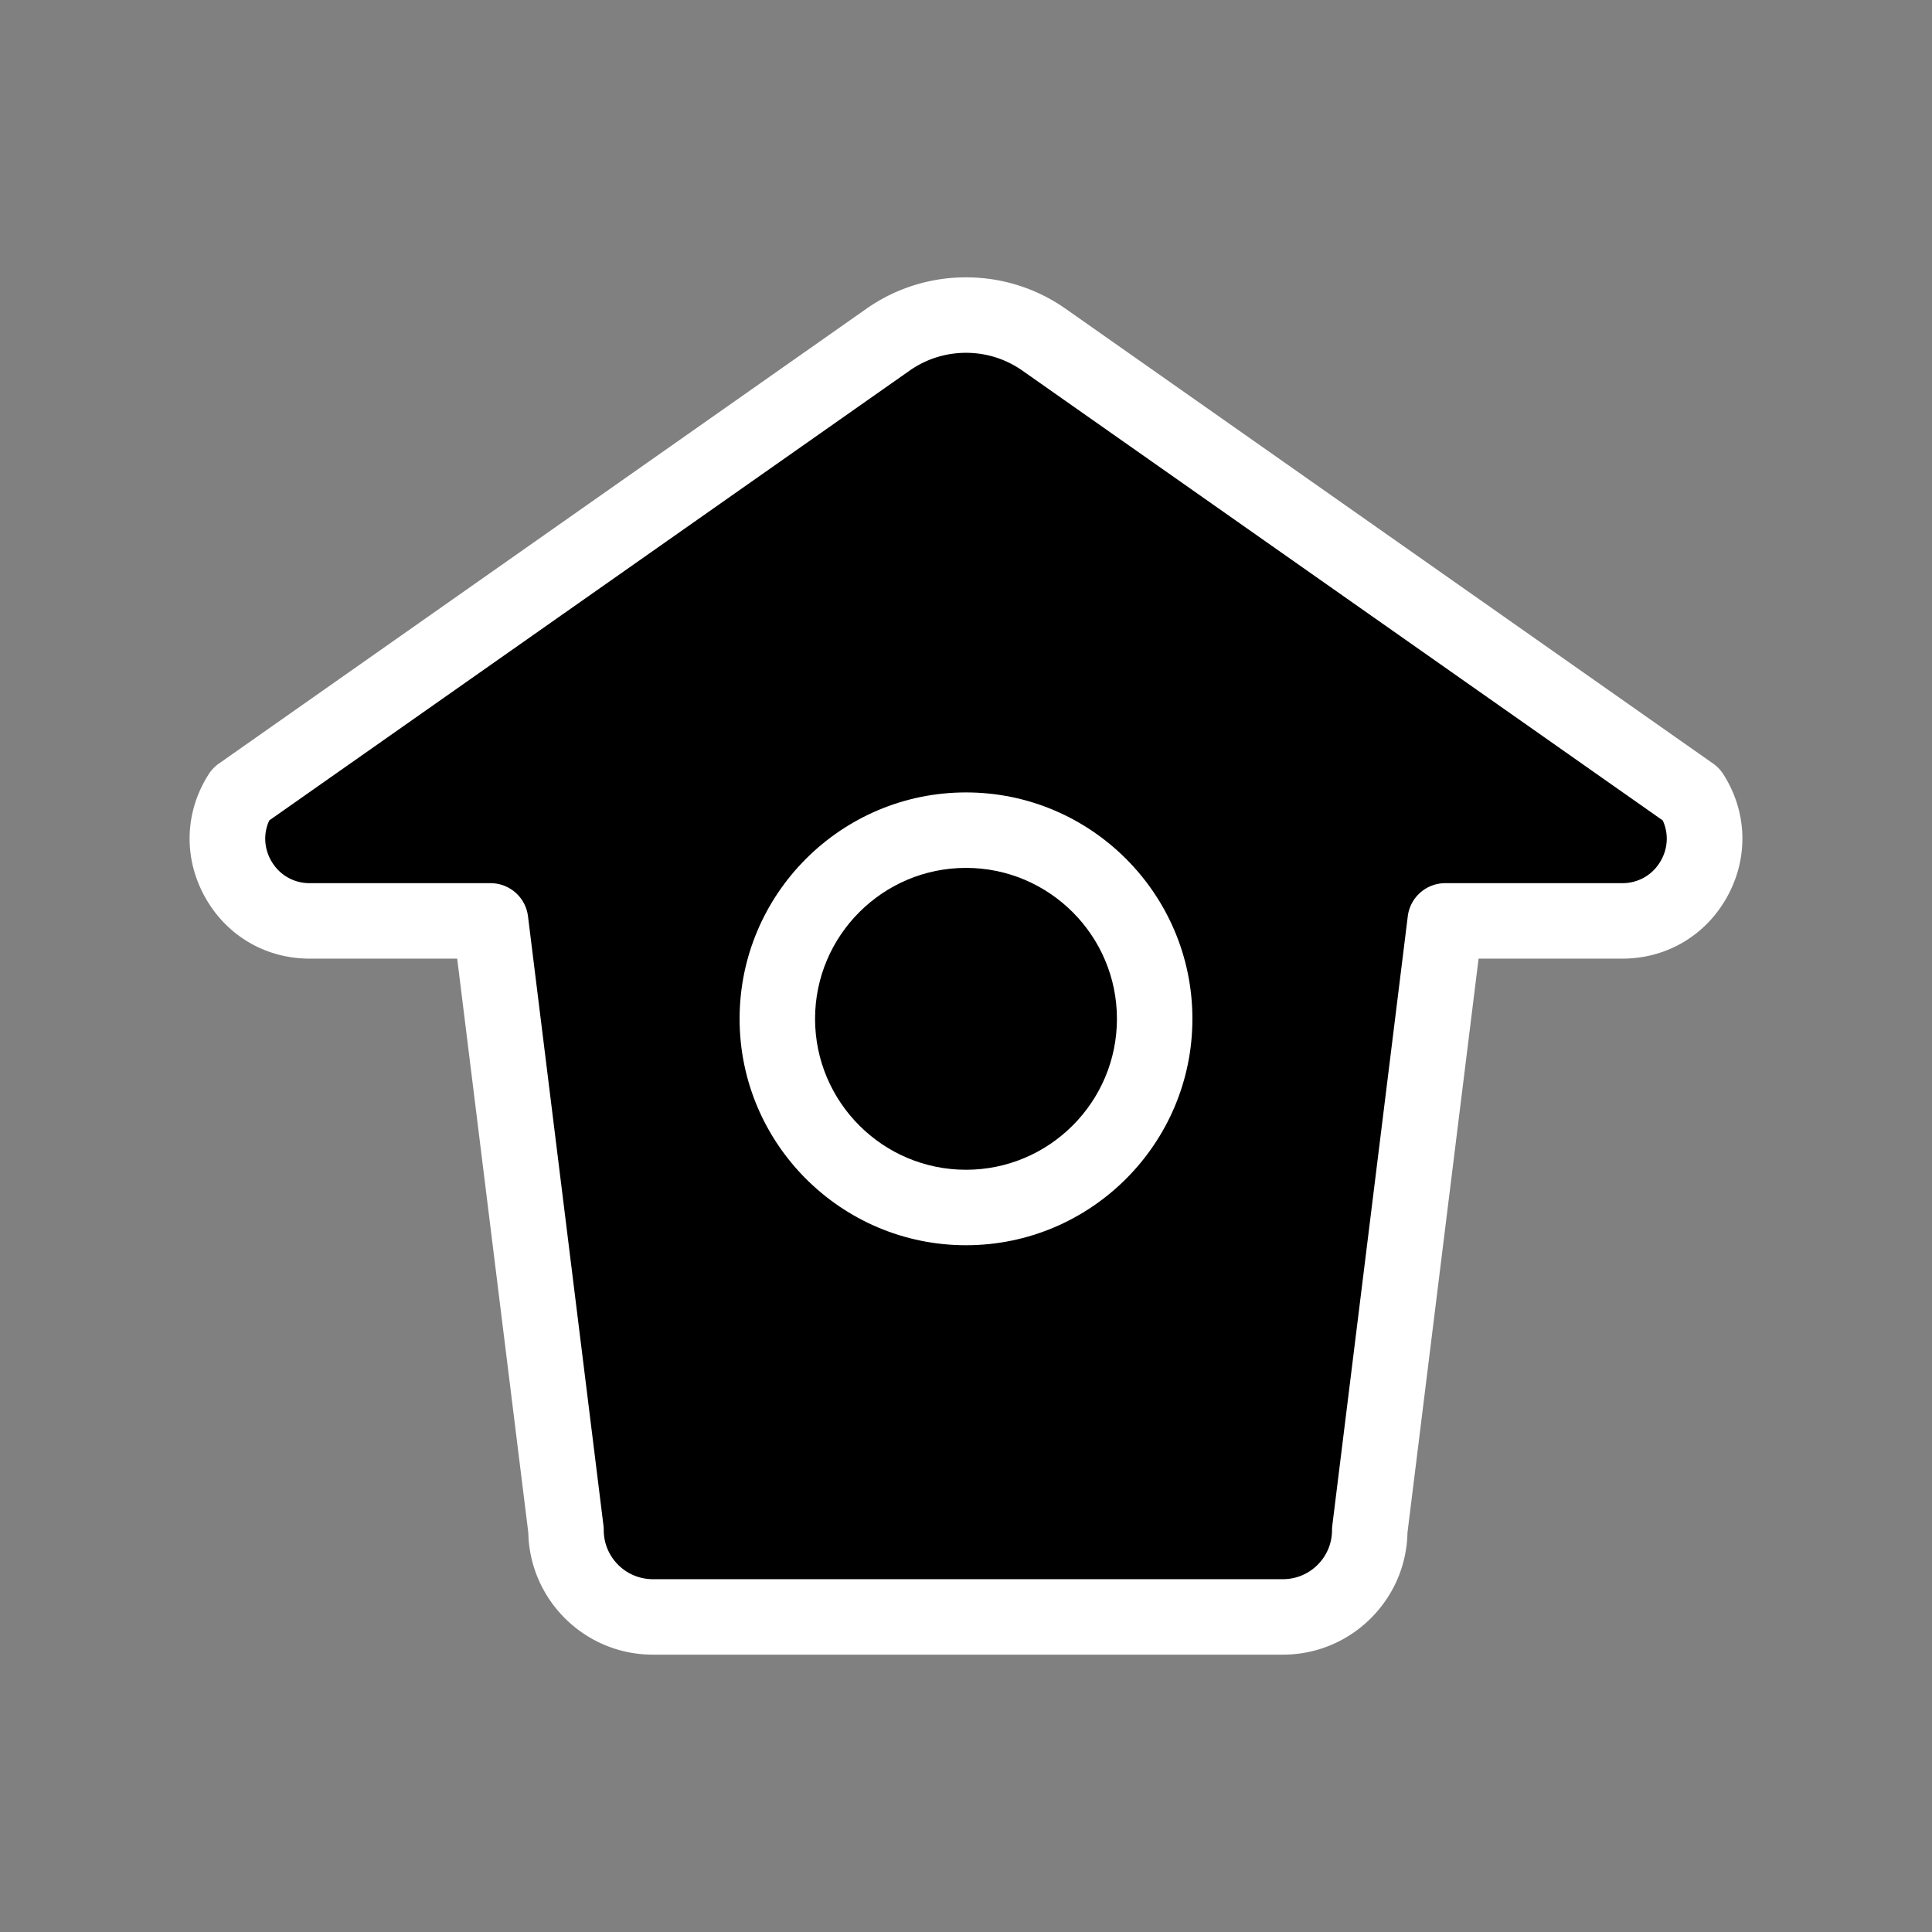 <svg viewBox="0 0 512 512" xml:space="preserve" xmlns="http://www.w3.org/2000/svg" enable-background="new 0 0 512 512"><rect x="0" y="0" width="512" height="512" fill="#808080" stroke="none"/><path d="M448.26 210.55c9.26 14.49-1.149 33.5-18.35 33.5H383L363 405.5c0 12.71-10.3 23-23 23H173c-12.7 0-23-10.29-23-23l-20-161.45H82.09c-17.2 0-27.61-19.01-18.35-33.5L235.3 90.04a36.03 36.03 0 0 1 41.4 0l171.56 120.51zM306 270c0-27.61-22.39-50-50-50s-50 22.39-50 50 22.39 50 50 50 50-22.39 50-50z" fill="#000000" class="fill-ffffff"></path><path d="M256 220c27.61 0 50 22.39 50 50s-22.39 50-50 50-50-22.39-50-50 22.39-50 50-50z" fill="#000000" class="fill-ffffff"></path><path d="M256 330c-33.084 0-60-26.916-60-60s26.916-60 60-60 60 26.916 60 60-26.916 60-60 60zm0-100c-22.056 0-40 17.944-40 40s17.944 40 40 40 40-17.944 40-40-17.944-40-40-40z" fill="#ffffff" class="fill-0b93e2"></path><path d="M340 438.5H173c-17.972 0-32.634-14.441-32.993-32.328L121.162 254.05H82.09c-11.787 0-22.205-6.173-27.868-16.513-5.663-10.339-5.254-22.441 1.092-32.372a9.997 9.997 0 0 1 2.678-2.798l171.56-120.51A45.797 45.797 0 0 1 256 73.5a45.79 45.79 0 0 1 26.446 8.356l171.562 120.511c1.066.75 1.977 1.7 2.679 2.798 6.346 9.932 6.754 22.033 1.092 32.373-5.663 10.339-16.081 16.512-27.868 16.512h-38.072l-18.845 152.122C372.635 424.059 357.972 438.5 340 438.5zM71.354 217.422c-1.54 3.358-1.415 7.179.409 10.508 2.099 3.832 5.959 6.12 10.327 6.12H130a10 10 0 0 1 9.924 8.771l20 161.45c.05.408.076.818.076 1.229 0 7.168 5.832 13 13 13h167c7.168 0 13-5.832 13-13 0-.411.025-.821.076-1.229l20-161.45A10 10 0 0 1 383 234.05h46.91c4.367 0 8.228-2.288 10.326-6.12 1.823-3.329 1.949-7.15.409-10.508L270.952 98.223c-4.4-3.09-9.571-4.723-14.952-4.723s-10.552 1.633-14.954 4.724L71.354 217.422z" fill="#ffffff" class="fill-0b93e2"></path></svg>